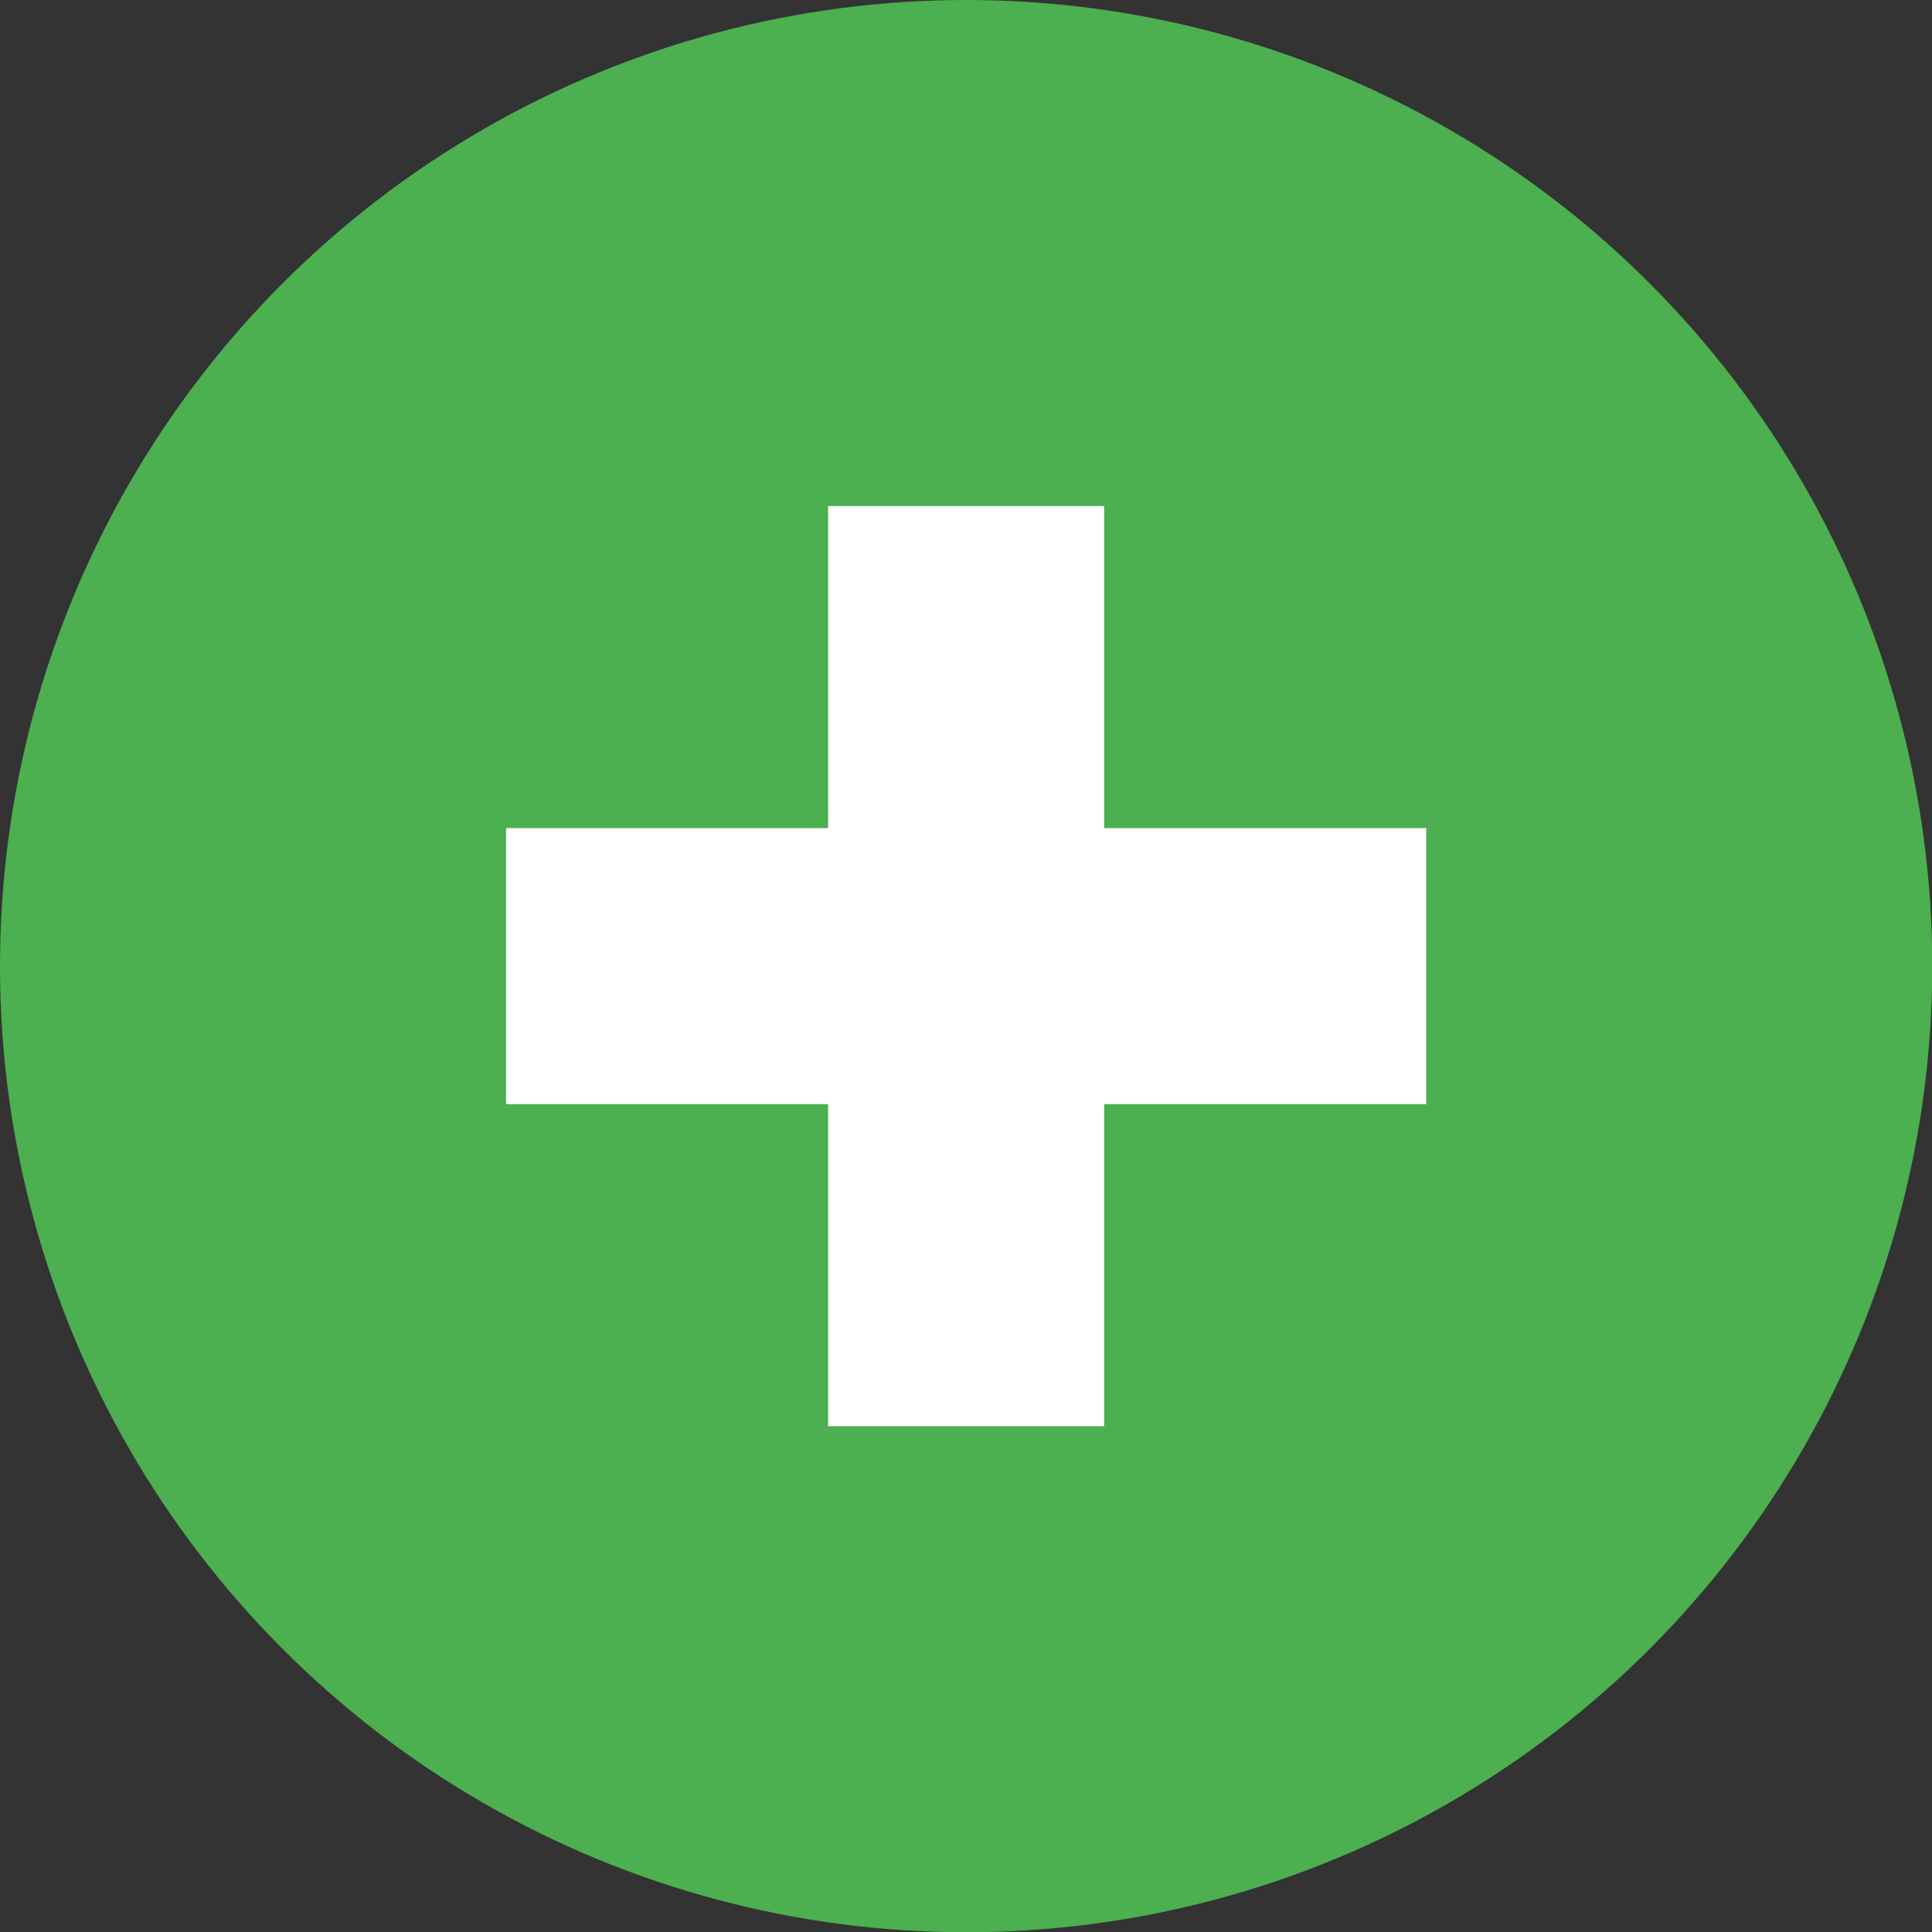 <svg enable-background="new 0 0 48 48" viewBox="0 0 48 48" xmlns="http://www.w3.org/2000/svg"><rect x="0" y="0" width="48" height="48" fill="#333333" stroke="none"/><g stroke-width="1.143"><circle cx="24.003" cy="24.003" fill="#4caf50" r="24.003"/><g fill="#fff"><path d="m20.574 12.573h6.858v22.86h-6.858z"/><path d="m12.573 20.574h22.86v6.858h-22.86z"/></g></g></svg>